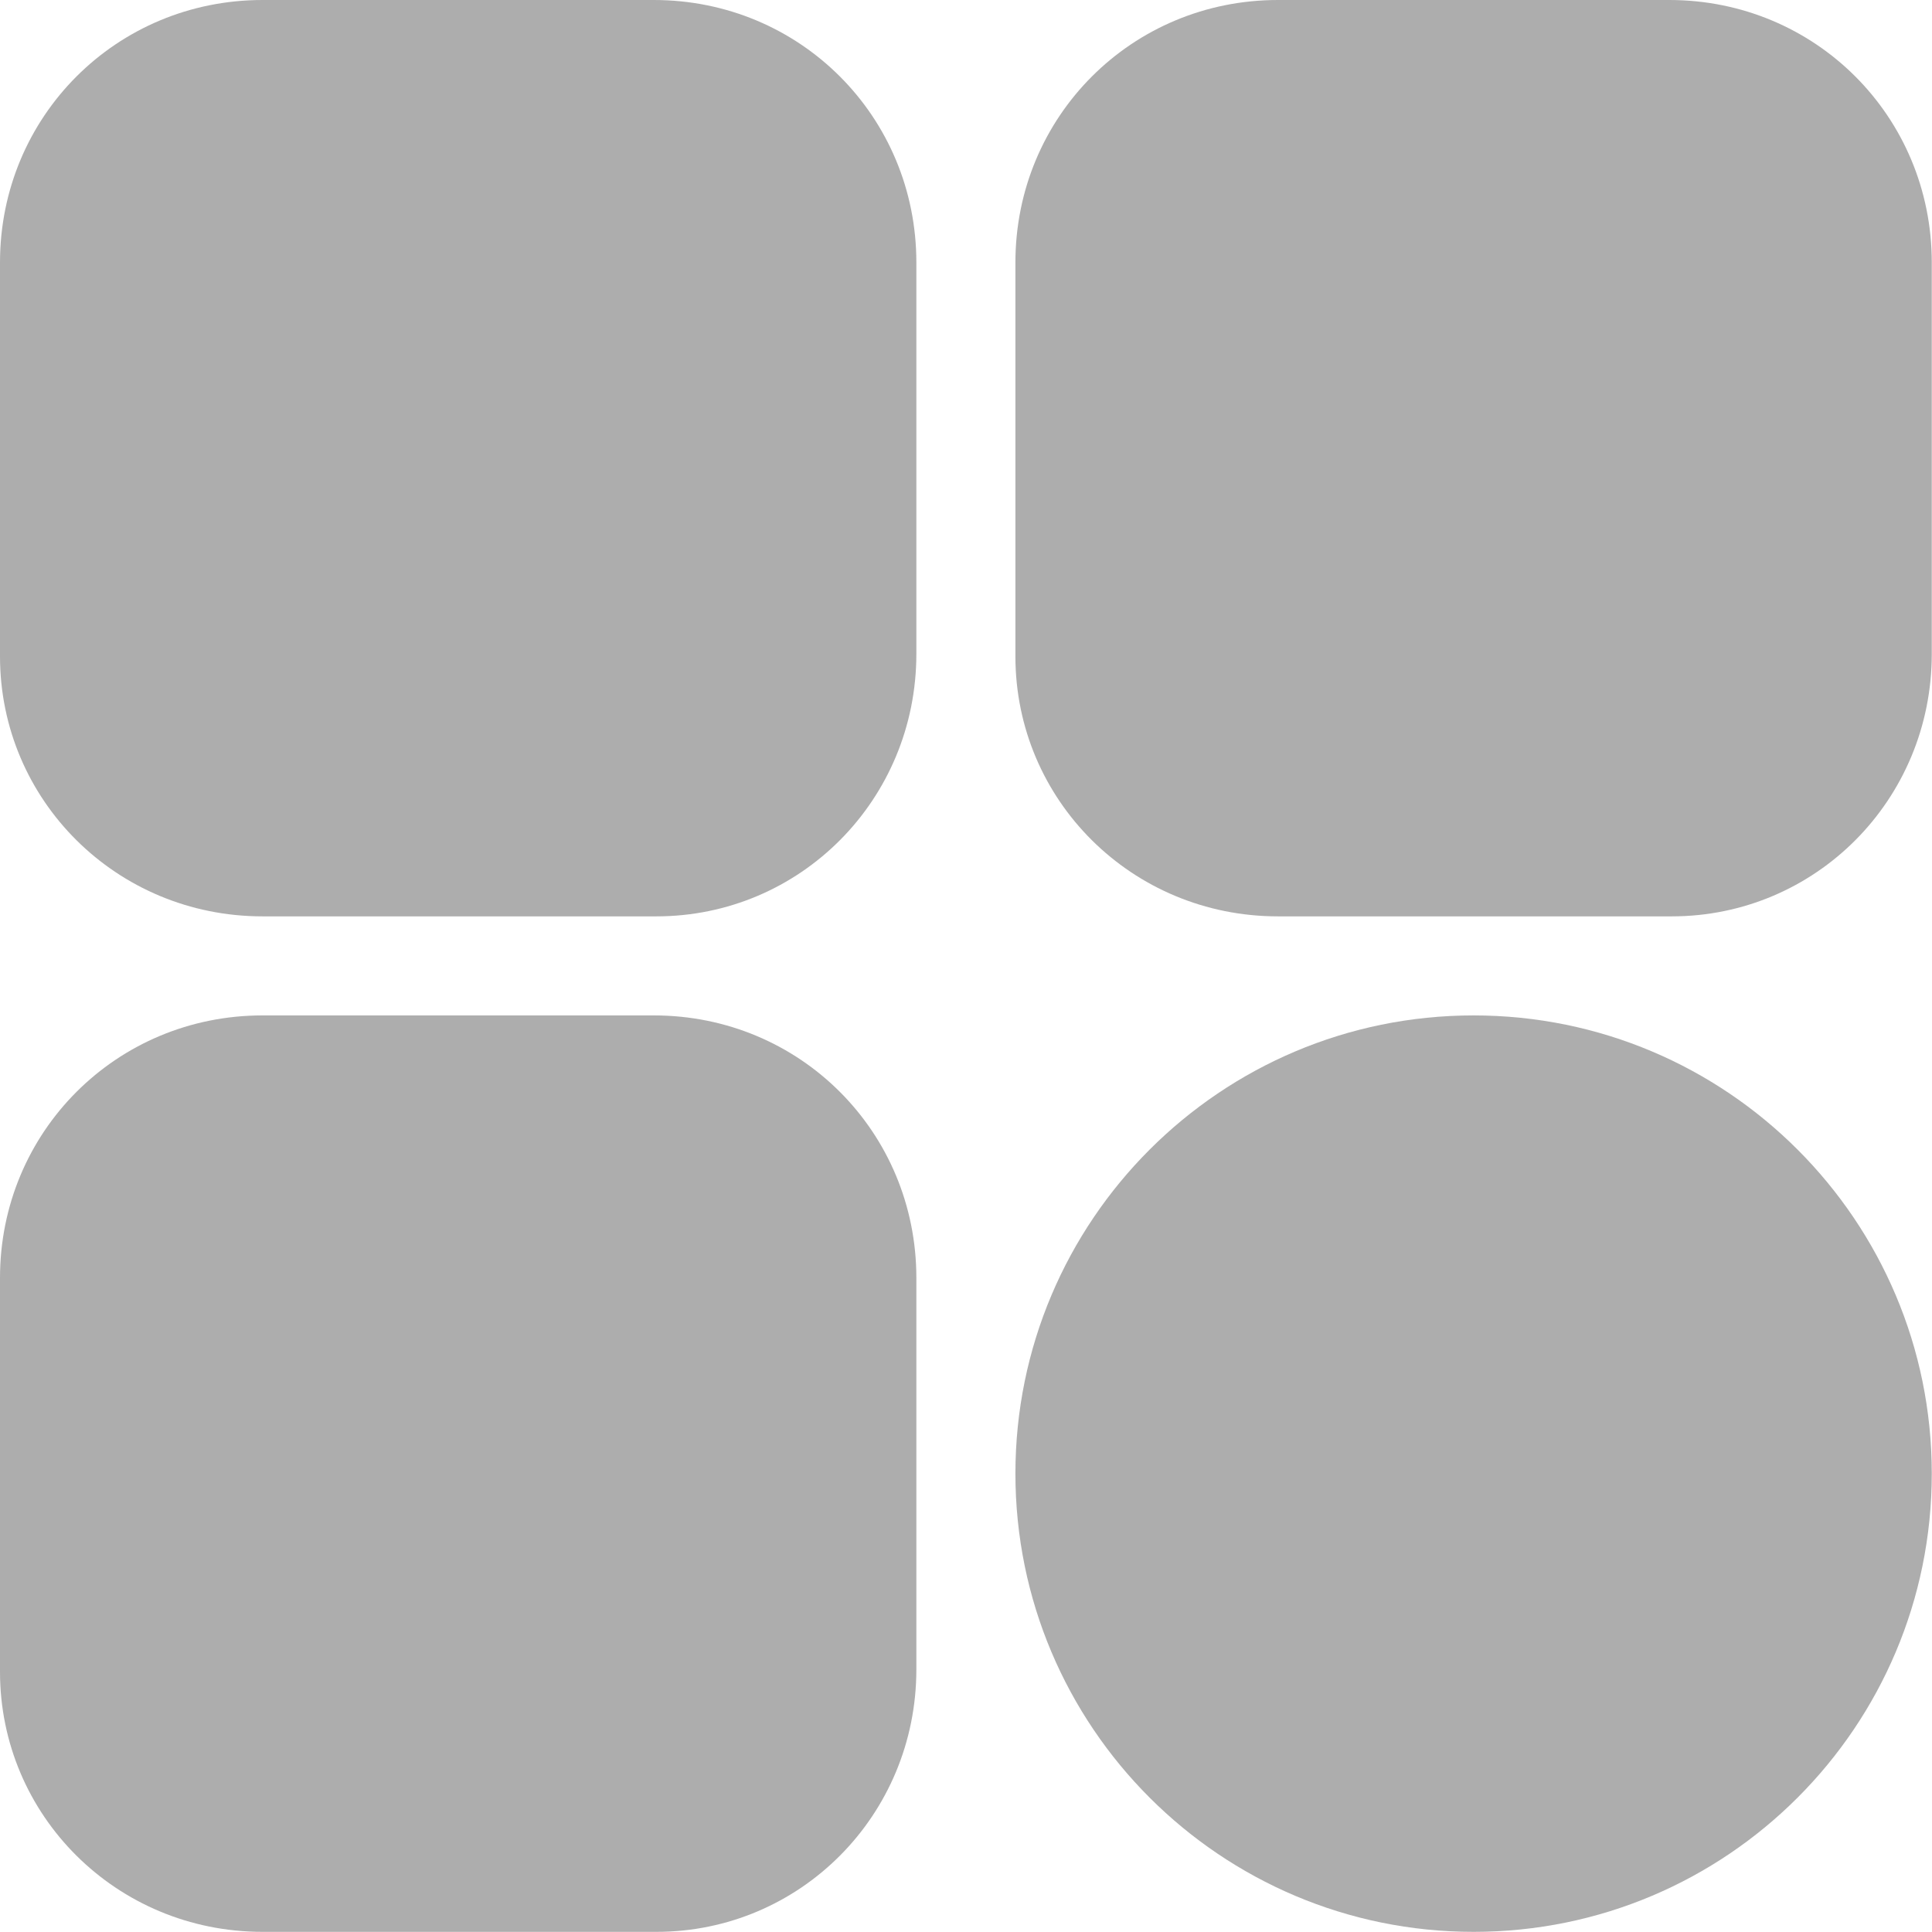 <svg width="26" height="26" viewBox="0 0 26 26" fill="none" xmlns="http://www.w3.org/2000/svg">
<path d="M8.799 0H3.533C1.567 0 0 1.567 0 3.533V8.833C0 10.766 1.567 12.332 3.533 12.332H8.833C10.766 12.332 12.332 10.766 12.332 8.799V3.533C12.332 1.567 10.766 0 8.799 0Z" fill="#ADADAD"/>
<path d="M17.198 12.332H22.498C24.431 12.332 25.997 10.766 25.997 8.799V3.533C25.997 1.567 24.431 0 22.464 0H17.198C15.232 0 13.665 1.567 13.665 3.533V8.833C13.665 10.766 15.232 12.332 17.198 12.332Z" fill="#ADADAD"/>
<path d="M8.799 13.665H3.533C1.567 13.665 0 15.232 0 17.198V22.498C0 24.431 1.567 25.998 3.533 25.998H8.833C10.766 25.998 12.332 24.431 12.332 22.465V17.198C12.332 15.232 10.766 13.665 8.799 13.665Z" fill="#ADADAD"/>
<path d="M19.831 25.998C23.237 25.998 25.997 23.237 25.997 19.831C25.997 16.426 23.237 13.665 19.831 13.665C16.426 13.665 13.665 16.426 13.665 19.831C13.665 23.237 16.426 25.998 19.831 25.998Z" fill="#ADADAD"/>
</svg>
